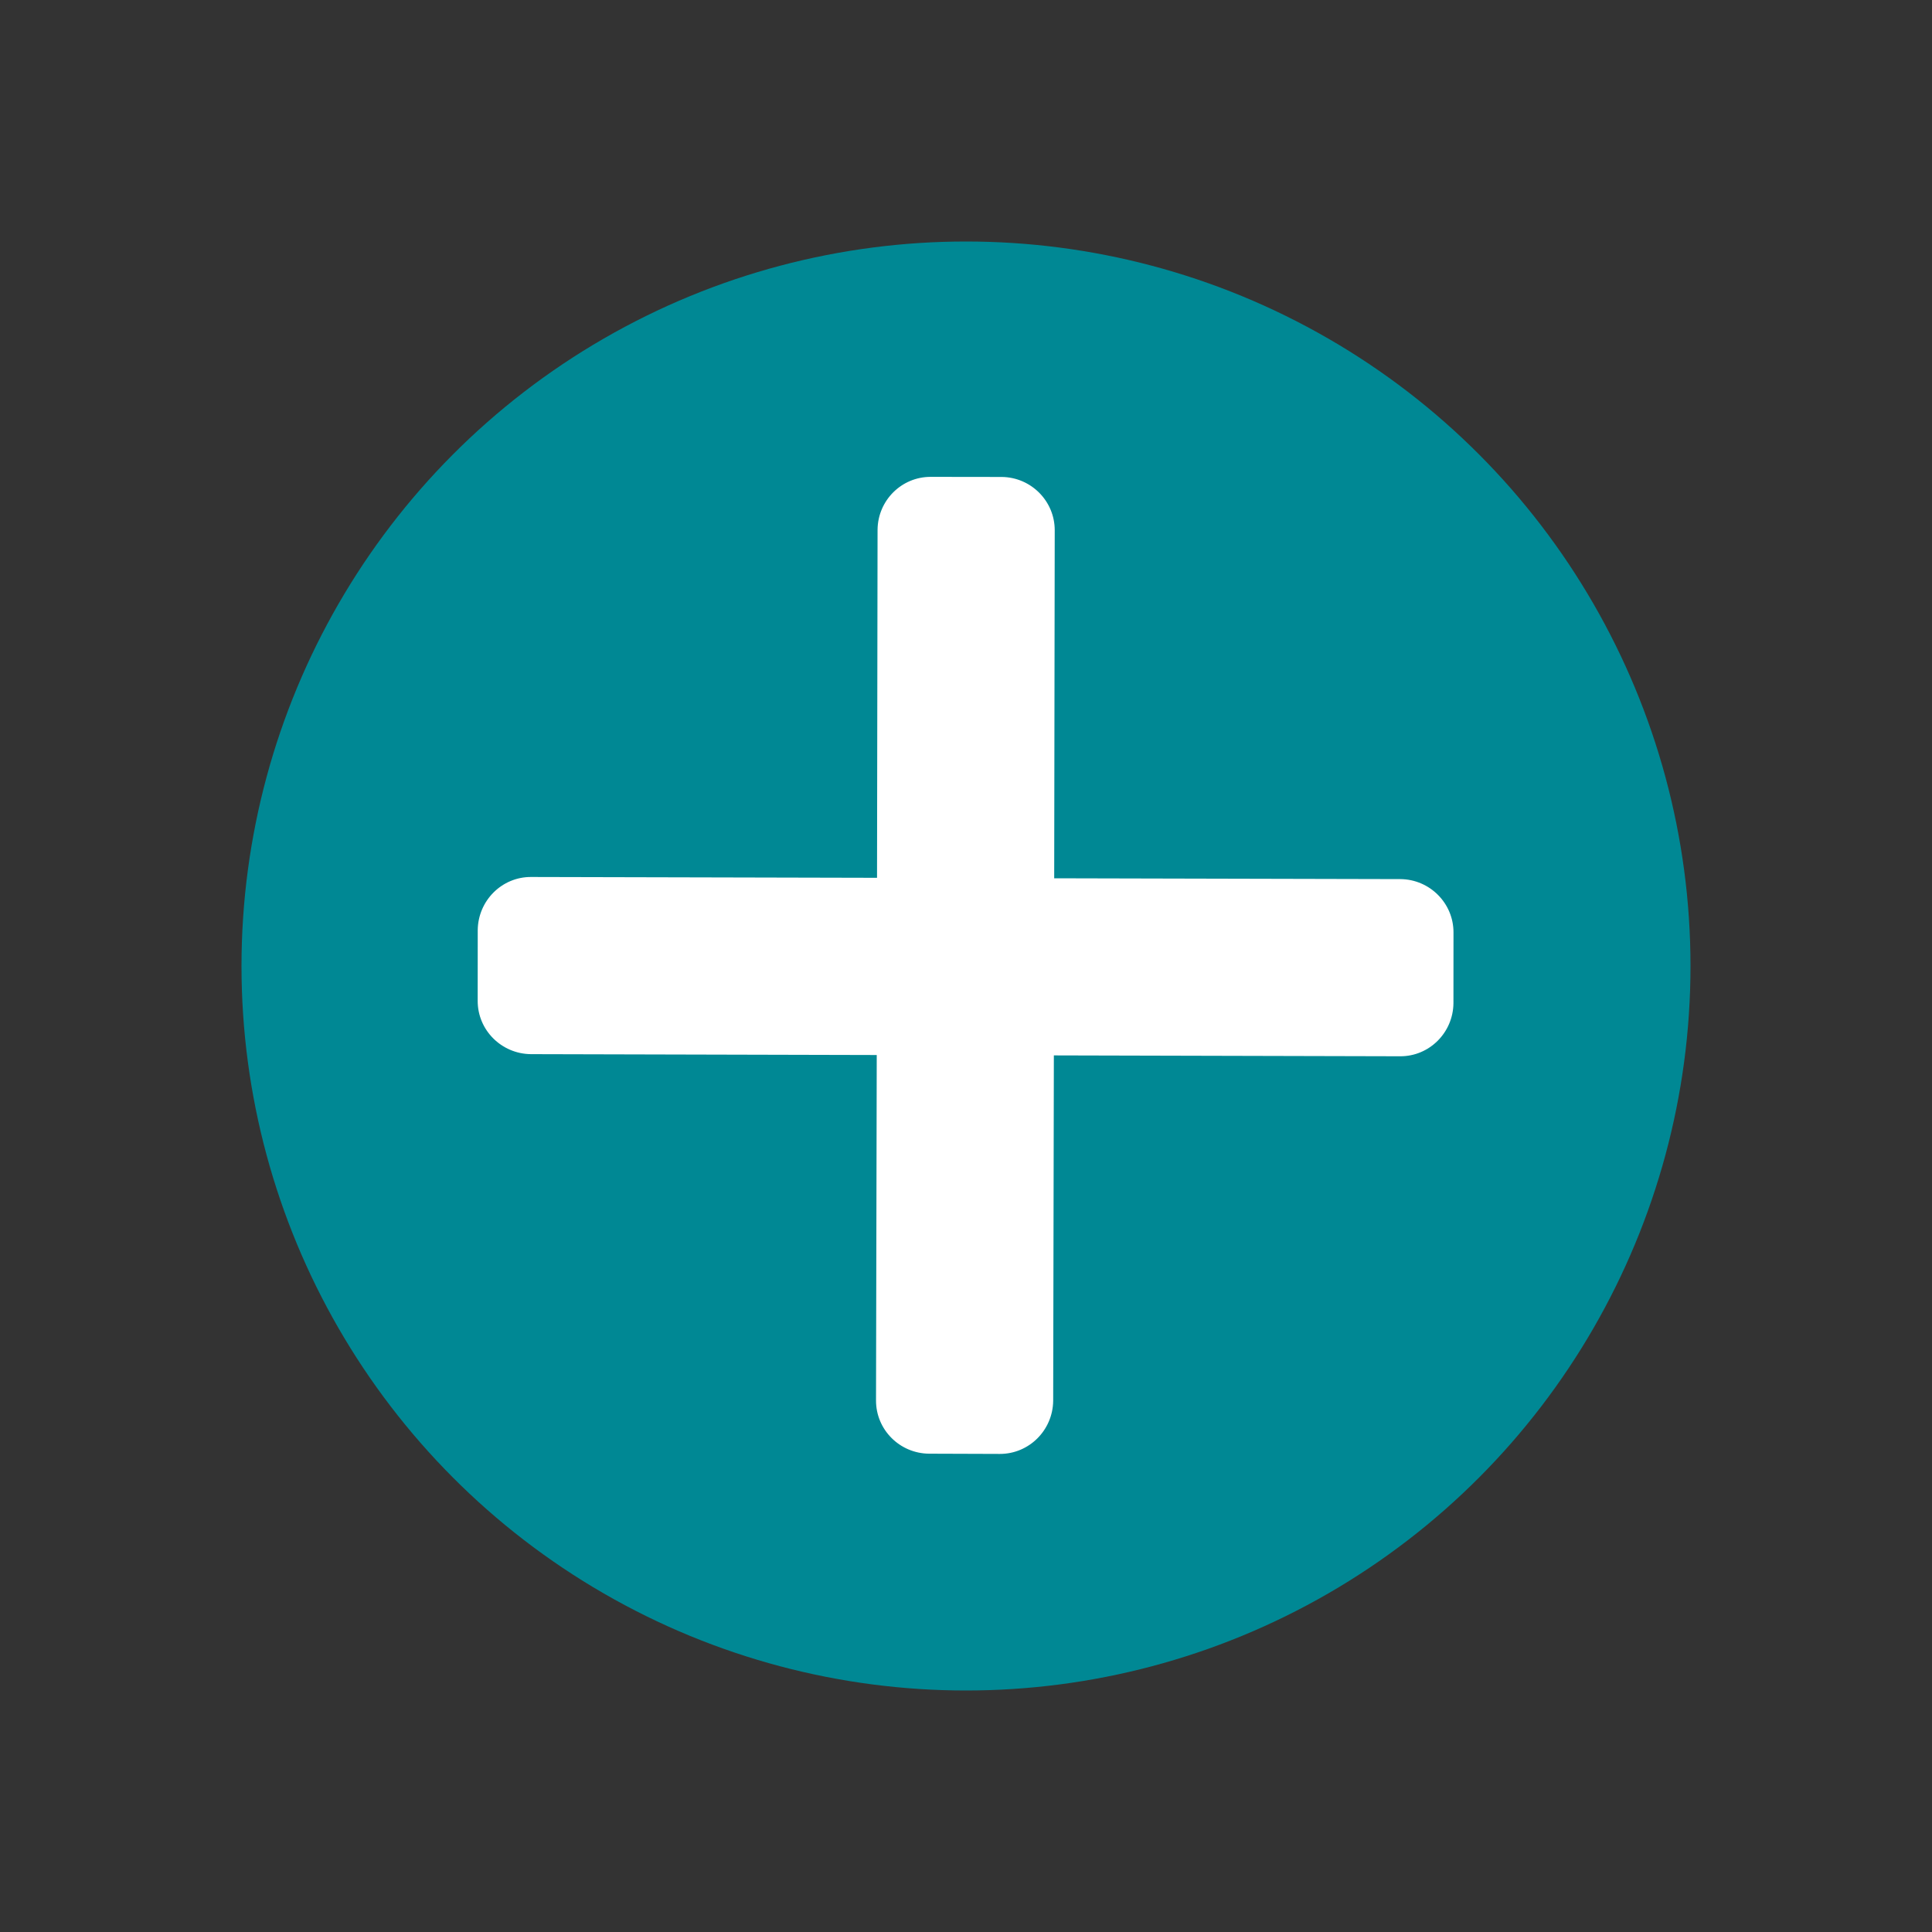 <svg width='40' height='40' viewBox='0 0 40 40' fill='none' xmlns='http://www.w3.org/2000/svg'>
  <rect x="0" y="0" width="40" height="40" fill="#333333" stroke="none"/>
  <circle cx='20' cy='20' r='15' fill='#008894' />
  <path fill-rule='evenodd' clip-rule='evenodd'
        d='M21.826 18.184L21.837 10.978C21.837 10.373 21.346 9.88 20.739 9.875L19.269 9.873C18.666 9.871 18.174 10.361 18.169 10.968L18.158 18.174L10.995 18.157C10.391 18.154 9.899 18.646 9.891 19.254L9.89 20.721C9.888 21.326 10.381 21.818 10.989 21.825L18.152 21.843L18.137 28.994C18.135 29.599 18.626 30.092 19.236 30.097L20.701 30.102C21.306 30.102 21.797 29.612 21.805 29.003L21.819 21.851L28.99 21.869C29.593 21.871 30.085 21.38 30.092 20.772L30.093 19.305C30.094 18.7 29.602 18.206 28.994 18.201L21.826 18.184Z'
        fill='white' />
</svg>

